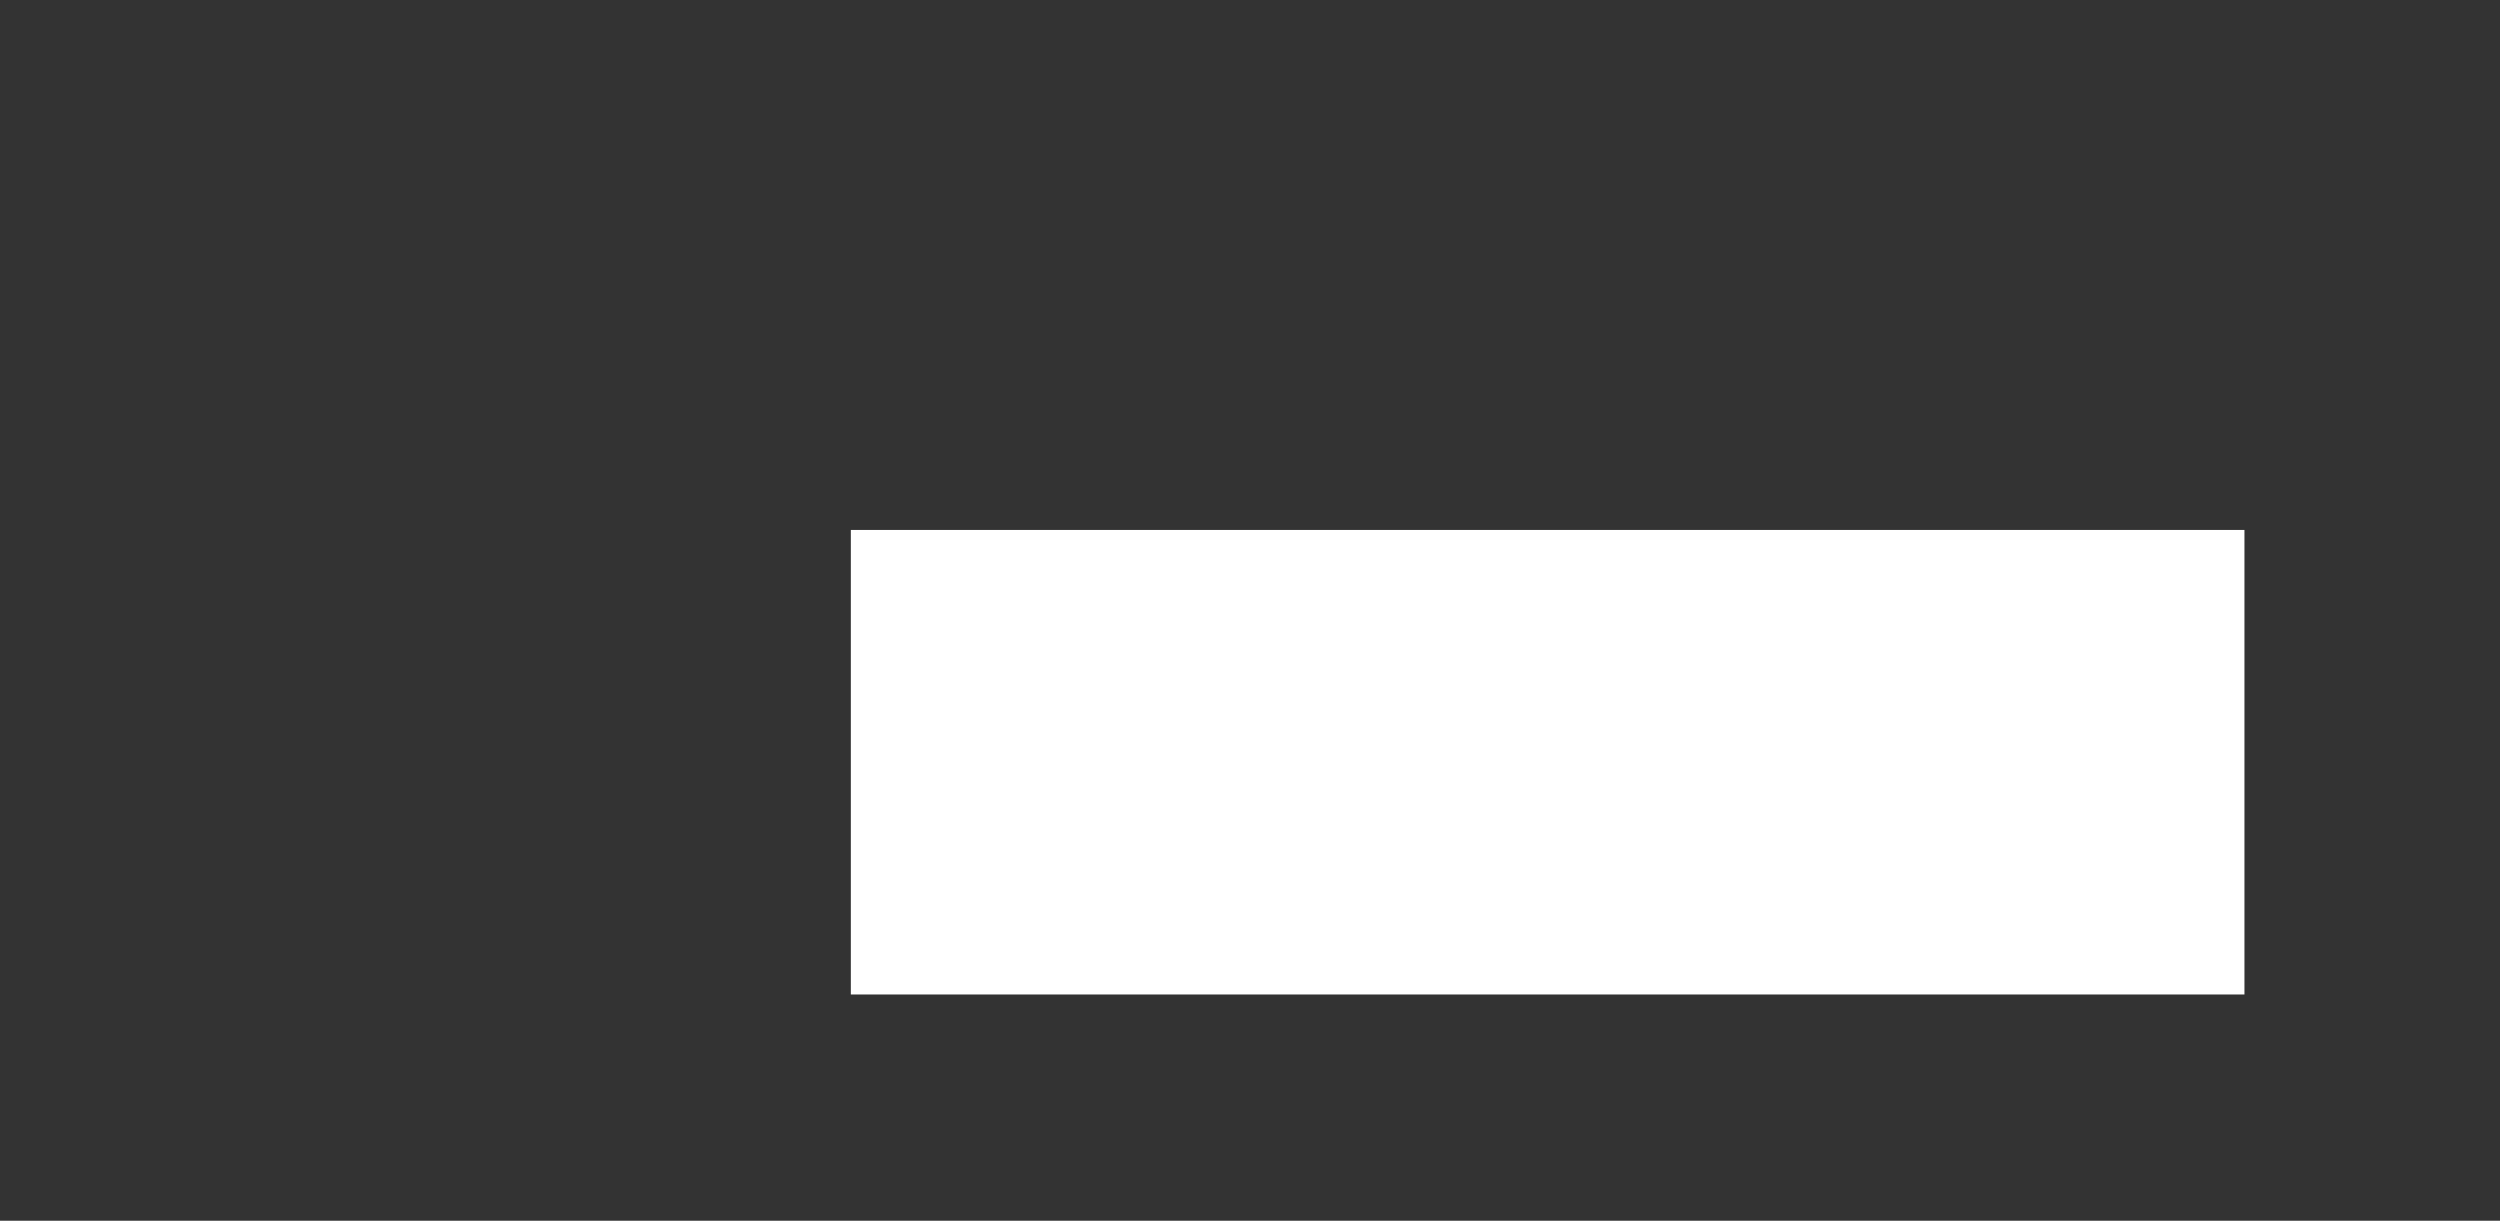 <?xml version="1.0" encoding="UTF-8" standalone="no"?>
<!-- Created with Inkscape (http://www.inkscape.org/) -->

<svg
   xmlns:dc="http://purl.org/dc/elements/1.1/"
   xmlns:cc="http://creativecommons.org/ns#"
   xmlns:rdf="http://www.w3.org/1999/02/22-rdf-syntax-ns#"
   xmlns:svg="http://www.w3.org/2000/svg"
   xmlns="http://www.w3.org/2000/svg"
   xmlns:sodipodi="http://sodipodi.sourceforge.net/DTD/sodipodi-0.dtd"
   xmlns:inkscape="http://www.inkscape.org/namespaces/inkscape"
   width="1024"
   height="500"
   viewBox="0 0 1024 500"
   id="svg2"
   version="1.1"
   inkscape:version="0.91 r"
   sodipodi:docname="progress.svg"
   inkscape:export-filename="/home/maddoc/Downloads/bootstrap-3.3.5-dist/imgs/progress.png"
   inkscape:export-xdpi="90"
   inkscape:export-ydpi="90">
  <rect x="0" y="0" width="1024" height="500" fill="#333333" stroke="none"/>
  <defs
     id="defs4" />
  <sodipodi:namedview
     id="base"
     pagecolor="#ffffff"
     bordercolor="#666666"
     borderopacity="1.0"
     inkscape:pageopacity="0.0"
     inkscape:pageshadow="2"
     inkscape:zoom="0.12350527"
     inkscape:cx="-541.53824"
     inkscape:cy="-333.66665"
     inkscape:document-units="px"
     inkscape:current-layer="layer1"
     showgrid="true"
     inkscape:snap-bbox="true"
     inkscape:bbox-nodes="true"
     inkscape:snap-intersection-paths="true"
     inkscape:object-paths="true"
     inkscape:object-nodes="true"
     inkscape:snap-smooth-nodes="true"
     inkscape:bbox-paths="true"
     inkscape:window-width="1276"
     inkscape:window-height="967"
     inkscape:window-x="1366"
     inkscape:window-y="36"
     inkscape:window-maximized="0"
     borderlayer="true"
     units="px"
     inkscape:snap-global="false">
    <inkscape:grid
       type="xygrid"
       id="grid4142"
       spacingx="10"
       spacingy="10"
       visible="true"
       enabled="false" />
  </sodipodi:namedview>
  <g
     inkscape:label="Layer 1"
     inkscape:groupmode="layer"
     id="layer1"
     transform="translate(0,-552.362)">
    <rect
       style="opacity:1;fill:#e65100;fill-opacity:1;fill-rule:evenodd;stroke:none;stroke-width:2;stroke-linecap:round;stroke-linejoin:round;stroke-miterlimit:4;stroke-dasharray:none;stroke-dashoffset:0;stroke-opacity:1"
       id="rect4597"
       width="236.832"
       height="226.711"
       x="133.597"
       y="-113.58"
       ry="1.5" />
    <g
       id="g5410"
       transform="translate(-17.176,1213.767)">
      <rect
         ry="1.5"
         y="489.633"
         x="-151.815"
         height="667.988"
         width="1344.072"
         id="rect4507"
         style="opacity:1;fill:#9e9e9e;fill-opacity:1;fill-rule:evenodd;stroke:none;stroke-width:2;stroke-linecap:round;stroke-linejoin:round;stroke-miterlimit:4;stroke-dasharray:none;stroke-dashoffset:0;stroke-opacity:1" />
      <path
         id="path4495"
         d="m 207.163,906.012 c 0.347,-2.776 0.607,-5.552 0.607,-8.502 0,-2.95 -0.26,-5.726 -0.607,-8.502 l 18.304,-14.314 c 1.648,-1.301 2.082,-3.644 1.041,-5.552 L 209.158,839.127 c -1.041,-1.909 -3.383,-2.603 -5.292,-1.909 l -21.601,8.675 c -4.511,-3.47 -9.369,-6.333 -14.661,-8.502 l -3.297,-22.989 c -0.26,-2.082 -2.082,-3.644 -4.251,-3.644 l -34.7,0 c -2.169,0 -3.991,1.562 -4.251,3.644 l -3.297,22.989 c -5.292,2.169 -10.15,5.118 -14.661,8.502 L 81.547,837.218 c -1.995,-0.781 -4.251,0 -5.292,1.909 l -17.35,30.016 c -1.128,1.909 -0.607,4.251 1.041,5.552 l 18.304,14.314 c -0.347,2.776 -0.607,5.639 -0.607,8.502 0,2.863 0.26,5.726 0.607,8.502 l -18.304,14.314 c -1.648,1.301 -2.082,3.643 -1.041,5.552 l 17.35,30.016 c 1.041,1.909 3.383,2.603 5.292,1.909 l 21.601,-8.675 c 4.511,3.47 9.369,6.333 14.661,8.502 l 3.297,22.989 c 0.26,2.082 2.082,3.644 4.251,3.644 l 34.7,0 c 2.169,0 3.991,-1.562 4.251,-3.644 l 3.297,-22.989 c 5.292,-2.169 10.15,-5.118 14.661,-8.502 l 21.601,8.675 c 1.995,0.781 4.251,0 5.292,-1.909 l 17.35,-30.016 c 1.041,-1.909 0.607,-4.251 -1.041,-5.552 l -18.304,-14.314 z m -64.456,21.861 c -16.743,0 -30.363,-13.62 -30.363,-30.363 0,-16.743 13.62,-30.363 30.363,-30.363 16.743,0 30.363,13.62 30.363,30.363 0,16.743 -13.62,30.363 -30.363,30.363 z"
         inkscape:connector-curvature="0"
         style="fill:#fafafa;fill-opacity:1" />
      <path
         id="path4495-3"
         d="m 295.376,1058.62 c 1.074,-2.272 2.074,-4.569 2.901,-7.087 0.827,-2.518 1.382,-4.96 1.864,-7.427 l 19.636,-7.089 c 1.772,-0.649 2.798,-2.527 2.444,-4.447 l -6.399,-30.483 c -0.354,-1.921 -2.159,-3.17 -3.982,-3.112 l -20.869,1.352 c -2.878,-4.226 -6.223,-8.031 -10.132,-11.365 l 3.628,-20.547 c 0.361,-1.85 -0.756,-3.693 -2.607,-4.301 l -29.62,-9.724 c -1.851,-0.608 -3.844,0.215 -4.649,1.919 l -9.256,18.699 c -5.125,0.368 -10.098,1.525 -14.897,3.149 l -16.007,-13.458 c -1.484,-1.226 -3.628,-1.191 -5.052,0.146 l -23.221,20.759 c -1.497,1.313 -1.71,3.458 -0.667,5.031 l 11.613,17.347 c -1.074,2.272 -2.098,4.643 -2.901,7.087 -0.802,2.444 -1.382,4.96 -1.864,7.427 l -19.636,7.089 c -1.772,0.649 -2.798,2.527 -2.444,4.447 l 6.399,30.483 c 0.354,1.921 2.159,3.17 3.982,3.112 l 20.869,-1.352 c 2.878,4.226 6.223,8.031 10.132,11.365 l -3.628,20.547 c -0.361,1.85 0.756,3.693 2.607,4.301 l 29.62,9.724 c 1.851,0.608 3.844,-0.215 4.649,-1.919 l 9.256,-18.699 c 5.125,-0.368 10.098,-1.525 14.897,-3.148 l 16.007,13.458 c 1.484,1.226 3.628,1.191 5.052,-0.146 l 23.221,-20.759 c 1.423,-1.337 1.71,-3.458 0.667,-5.031 l -11.613,-17.348 z m -61.145,0.599 c -14.292,-4.692 -22.101,-20.134 -17.409,-34.426 4.692,-14.292 20.134,-22.101 34.426,-17.409 14.292,4.692 22.101,20.134 17.409,34.426 -4.692,14.292 -20.134,22.101 -34.426,17.409 z"
         inkscape:connector-curvature="0"
         style="fill:#ffb74d;fill-opacity:1" />
      <path
         id="path4495-3-8"
         d="m 413.019,935.678 c 0.235,-2.155 0.404,-4.309 0.371,-6.595 -0.033,-2.286 -0.263,-4.434 -0.561,-6.581 l 13.888,-11.298 c 1.25,-1.027 1.557,-2.847 0.737,-4.314 l -13.65,-23.065 c -0.82,-1.467 -2.625,-1.979 -4.082,-1.419 l -16.481,6.965 c -3.501,-2.638 -7.261,-4.802 -11.346,-6.423 l -2.786,-17.778 c -0.223,-1.611 -1.638,-2.8 -3.303,-2.776 l -26.631,0.39 c -1.664,0.024 -3.045,1.255 -3.222,2.871 l -2.274,17.852 c -4.037,1.74 -7.732,4.08 -11.157,6.753 l -16.674,-6.48 c -1.54,-0.583 -3.262,0.048 -4.04,1.538 l -12.981,23.455 c -0.844,1.492 -0.419,3.301 0.861,4.291 l 14.207,10.886 c -0.235,2.155 -0.403,4.377 -0.371,6.595 0.032,2.219 0.263,4.434 0.561,6.581 l -13.888,11.298 c -1.25,1.027 -1.557,2.847 -0.737,4.314 l 13.65,23.065 c 0.82,1.467 2.625,1.979 4.082,1.419 l 16.481,-6.965 c 3.501,2.638 7.261,4.802 11.346,6.423 l 2.786,17.778 c 0.223,1.611 1.638,2.8 3.303,2.776 l 26.631,-0.39 c 1.664,-0.024 3.045,-1.255 3.222,-2.871 l 2.274,-17.852 c 4.037,-1.74 7.733,-4.08 11.157,-6.753 l 16.674,6.48 c 1.54,0.583 3.262,-0.048 4.04,-1.538 l 12.981,-23.455 c 0.778,-1.491 0.419,-3.301 -0.861,-4.291 l -14.207,-10.886 z m -49.223,17.666 c -12.849,0.188 -23.454,-10.213 -23.64,-23.188 -0.186,-12.975 10.115,-23.682 22.964,-23.87 12.849,-0.188 23.454,10.213 23.64,23.188 0.186,12.975 -10.115,23.682 -22.964,23.87 z"
         inkscape:connector-curvature="0"
         style="fill:#fafafa;fill-opacity:1" />
      <flowRoot
         transform="translate(4.506,626.362)"
         style="font-style:normal;font-variant:normal;font-weight:bold;font-stretch:normal;font-size:40px;line-height:125%;font-family:Sans;-inkscape-font-specification:'Sans Bold';letter-spacing:0px;word-spacing:0px;fill:#000000;fill-opacity:1;stroke:none;stroke-width:1px;stroke-linecap:butt;stroke-linejoin:miter;stroke-opacity:1"
         id="flowRoot4541"
         xml:space="preserve"><flowRegion
           id="flowRegion4543"><rect
             style="font-style:normal;font-variant:normal;font-weight:bold;font-stretch:normal;font-family:Sans;-inkscape-font-specification:'Sans Bold'"
             y="12.167"
             x="34.411"
             height="248.977"
             width="953.401"
             id="rect4545" /></flowRegion><flowPara
           id="flowPara4555"
           style="font-style:normal;font-variant:normal;font-weight:bold;font-stretch:normal;font-size:60px;font-family:Sans;-inkscape-font-specification:'Sans Bold';text-align:center;text-anchor:middle;fill:#ffffff;fill-opacity:1">The Android Challenge:</flowPara></flowRoot>      <flowRoot
         style="font-style:normal;font-weight:normal;font-size:40px;line-height:125%;font-family:Sans;letter-spacing:0px;word-spacing:0px;fill:#000000;fill-opacity:1;stroke:none;stroke-width:1px;stroke-linecap:butt;stroke-linejoin:miter;stroke-opacity:1"
         id="flowRoot4541-7"
         xml:space="preserve"
         transform="translate(0.888,704.627)"><flowRegion
           id="flowRegion4543-3"><rect
             y="12.167"
             x="34.411"
             height="248.977"
             width="953.401"
             id="rect4545-3" /></flowRegion><flowPara
           id="flowPara4555-1"
           style="font-style:normal;font-variant:normal;font-weight:normal;font-stretch:normal;font-family:'Droid Sans Armenian';-inkscape-font-specification:'Droid Sans Armenian';text-align:center;text-anchor:middle;fill:#ffffff;fill-opacity:1">  1 year, 12 months, 12 apps </flowPara></flowRoot>      <path
         id="path4495-3-8-0"
         d="m 969.726,1050.851 c 0.116,-1.065 0.2,-2.128 0.183,-3.257 -0.016,-1.129 -0.13,-2.19 -0.277,-3.251 l 6.86,-5.58 c 0.618,-0.507 0.769,-1.406 0.364,-2.131 l -6.742,-11.393 c -0.405,-0.725 -1.297,-0.977 -2.016,-0.701 l -8.141,3.441 c -1.729,-1.303 -3.586,-2.372 -5.604,-3.173 l -1.376,-8.781 c -0.11,-0.795 -0.809,-1.383 -1.631,-1.371 l -13.154,0.193 c -0.822,0.012 -1.504,0.62 -1.591,1.418 l -1.123,8.818 c -1.994,0.86 -3.819,2.015 -5.511,3.336 l -8.236,-3.201 c -0.761,-0.288 -1.611,0.024 -1.995,0.76 l -6.412,11.585 c -0.417,0.737 -0.207,1.63 0.425,2.119 l 7.017,5.377 c -0.116,1.065 -0.199,2.162 -0.183,3.257 0.016,1.096 0.13,2.19 0.277,3.251 l -6.86,5.58 c -0.618,0.507 -0.769,1.406 -0.364,2.131 l 6.742,11.393 c 0.405,0.725 1.297,0.977 2.016,0.701 l 8.141,-3.441 c 1.729,1.303 3.586,2.372 5.604,3.173 l 1.376,8.781 c 0.11,0.795 0.809,1.383 1.631,1.371 l 13.154,-0.193 c 0.822,-0.012 1.504,-0.62 1.591,-1.418 l 1.123,-8.818 c 1.994,-0.86 3.819,-2.015 5.511,-3.336 l 8.236,3.201 c 0.761,0.288 1.611,-0.024 1.995,-0.76 l 6.412,-11.585 c 0.384,-0.736 0.207,-1.63 -0.425,-2.119 l -7.017,-5.377 z m -24.313,8.726 c -6.347,0.093 -11.585,-5.045 -11.677,-11.453 -0.092,-6.409 4.996,-11.697 11.343,-11.79 6.347,-0.093 11.585,5.045 11.677,11.453 0.092,6.409 -4.996,11.697 -11.343,11.79 z"
         inkscape:connector-curvature="0"
         style="fill:#cdcdcd;fill-opacity:1" />
      <path
         id="path4495-3-8-0-5"
         d="m 755.624,1075.301 c -0.315,-1.194 -0.666,-2.374 -1.15,-3.582 -0.484,-1.209 -1.046,-2.304 -1.643,-3.385 l 5.076,-8.845 c 0.455,-0.801 0.246,-1.832 -0.49,-2.445 l -11.971,-9.474 c -0.736,-0.613 -1.8,-0.515 -2.461,0.08 l -7.339,7.071 c -2.4,-0.688 -4.842,-1.07 -7.345,-1.097 l -5.114,-8.883 c -0.448,-0.811 -1.443,-1.154 -2.323,-0.801 l -14.08,5.649 c -0.88,0.353 -1.363,1.29 -1.126,2.185 l 2.439,9.956 c -1.791,1.75 -3.277,3.75 -4.552,5.87 l -10.19,-0.038 c -0.938,0 -1.725,0.692 -1.834,1.644 l -2.109,15.123 c -0.144,0.966 0.452,1.841 1.334,2.106 l 9.778,2.885 c 0.315,1.194 0.68,2.409 1.15,3.582 0.47,1.173 1.046,2.304 1.643,3.385 l -5.076,8.845 c -0.455,0.801 -0.246,1.832 0.49,2.444 l 11.971,9.474 c 0.736,0.613 1.8,0.515 2.461,-0.08 l 7.339,-7.072 c 2.4,0.688 4.842,1.069 7.345,1.097 l 5.114,8.883 c 0.448,0.811 1.443,1.154 2.323,0.801 l 14.079,-5.649 c 0.88,-0.353 1.363,-1.29 1.126,-2.185 l -2.439,-9.956 c 1.791,-1.75 3.277,-3.75 4.552,-5.87 l 10.19,0.038 c 0.938,0 1.725,-0.693 1.834,-1.643 l 2.109,-15.124 c 0.109,-0.952 -0.452,-1.841 -1.334,-2.105 l -9.778,-2.885 z m -22.561,19.451 c -6.793,2.726 -14.557,-0.637 -17.307,-7.498 -2.75,-6.86 0.538,-14.658 7.332,-17.384 6.793,-2.726 14.557,0.637 17.307,7.498 2.75,6.86 -0.538,14.658 -7.332,17.384 z"
         inkscape:connector-curvature="0"
         style="fill:#cdcdcd;fill-opacity:1" />
      <path
         id="path4495-3-8-0-5-4"
         d="m 771.047,565.357 c -0.273,-1.035 -0.577,-2.058 -0.997,-3.107 -0.42,-1.048 -0.907,-1.998 -1.425,-2.935 l 4.401,-7.67 c 0.395,-0.695 0.214,-1.589 -0.425,-2.12 l -10.38,-8.216 c -0.638,-0.531 -1.561,-0.447 -2.134,0.069 l -6.364,6.132 c -2.081,-0.596 -4.199,-0.927 -6.369,-0.951 l -4.435,-7.703 c -0.388,-0.703 -1.252,-1.001 -2.015,-0.695 l -12.209,4.899 c -0.763,0.306 -1.182,1.118 -0.977,1.895 l 2.115,8.634 c -1.553,1.518 -2.842,3.252 -3.947,5.091 l -8.836,-0.033 c -0.813,0 -1.495,0.6 -1.59,1.425 l -1.829,13.114 c -0.125,0.837 0.392,1.596 1.157,1.826 l 8.479,2.502 c 0.273,1.035 0.59,2.089 0.997,3.106 0.408,1.017 0.907,1.998 1.425,2.935 l -4.401,7.67 c -0.395,0.695 -0.214,1.589 0.425,2.12 l 10.38,8.216 c 0.638,0.531 1.561,0.447 2.134,-0.069 l 6.364,-6.132 c 2.082,0.596 4.199,0.927 6.369,0.951 l 4.435,7.703 c 0.388,0.703 1.251,1.001 2.015,0.695 l 12.209,-4.899 c 0.763,-0.306 1.182,-1.118 0.977,-1.895 l -2.115,-8.633 c 1.553,-1.518 2.842,-3.252 3.947,-5.09 l 8.836,0.033 c 0.813,0 1.495,-0.601 1.59,-1.425 l 1.829,-13.114 c 0.095,-0.825 -0.392,-1.596 -1.157,-1.826 l -8.479,-2.502 z m -19.564,16.867 c -5.891,2.364 -12.623,-0.553 -15.008,-6.502 -2.385,-5.949 0.467,-12.711 6.358,-15.075 5.891,-2.364 12.623,0.553 15.008,6.502 2.385,5.949 -0.467,12.711 -6.358,15.075 z"
         inkscape:connector-curvature="0"
         style="fill:#cdcdcd;fill-opacity:1" />
      <path
         id="path4495-3-8-0-5-4-1"
         d="m 694.659,533.688 c -0.329,-1.246 -0.694,-2.476 -1.2,-3.737 -0.505,-1.261 -1.091,-2.403 -1.714,-3.531 l 5.295,-9.227 c 0.475,-0.836 0.257,-1.911 -0.511,-2.55 l -12.488,-9.884 c -0.768,-0.639 -1.878,-0.538 -2.567,0.083 l -7.657,7.377 c -2.504,-0.717 -5.051,-1.116 -7.663,-1.144 l -5.335,-9.267 c -0.467,-0.846 -1.506,-1.204 -2.424,-0.836 l -14.688,5.894 c -0.918,0.368 -1.422,1.345 -1.175,2.279 l 2.544,10.387 c -1.868,1.826 -3.419,3.912 -4.749,6.124 l -10.63,-0.04 c -0.978,0 -1.799,0.722 -1.913,1.715 l -2.2,15.777 c -0.15,1.007 0.471,1.92 1.392,2.197 l 10.201,3.01 c 0.329,1.246 0.709,2.513 1.2,3.737 0.491,1.224 1.091,2.403 1.714,3.531 l -5.295,9.228 c -0.475,0.836 -0.257,1.911 0.511,2.55 l 12.488,9.884 c 0.768,0.639 1.878,0.538 2.567,-0.083 l 7.657,-7.377 c 2.504,0.717 5.051,1.116 7.663,1.144 l 5.335,9.267 c 0.467,0.846 1.506,1.204 2.424,0.836 l 14.688,-5.894 c 0.918,-0.368 1.422,-1.345 1.175,-2.28 l -2.544,-10.387 c 1.868,-1.826 3.419,-3.912 4.749,-6.124 l 10.63,0.04 c 0.978,0 1.799,-0.722 1.913,-1.715 l 2.2,-15.778 c 0.114,-0.993 -0.471,-1.92 -1.392,-2.196 l -10.201,-3.01 z m -23.537,20.292 c -7.087,2.844 -15.186,-0.665 -18.056,-7.822 -2.869,-7.157 0.562,-15.292 7.649,-18.136 7.087,-2.844 15.186,0.665 18.056,7.822 2.869,7.157 -0.562,15.292 -7.649,18.136 z"
         inkscape:connector-curvature="0"
         style="fill:#cdcdcd;fill-opacity:1" />
      <path
         inkscape:transform-center-y="-57.771148"
         inkscape:transform-center-x="57.771375"
         id="path4495-3-8-0-5-4-1-1"
         d="m 834.85,1059.623 c -0.315,-1.194 -0.666,-2.374 -1.15,-3.582 -0.484,-1.209 -1.046,-2.304 -1.643,-3.385 l 5.076,-8.845 c 0.455,-0.801 0.246,-1.832 -0.49,-2.444 l -11.971,-9.474 c -0.736,-0.612 -1.8,-0.515 -2.461,0.08 l -7.339,7.071 c -2.4,-0.688 -4.842,-1.07 -7.345,-1.097 l -5.114,-8.883 c -0.448,-0.811 -1.443,-1.154 -2.323,-0.801 l -14.08,5.649 c -0.88,0.353 -1.363,1.29 -1.126,2.185 l 2.439,9.956 c -1.791,1.75 -3.277,3.75 -4.552,5.87 l -10.19,-0.038 c -0.938,0 -1.725,0.692 -1.834,1.643 l -2.109,15.123 c -0.144,0.966 0.452,1.841 1.334,2.106 l 9.778,2.885 c 0.315,1.194 0.68,2.409 1.15,3.582 0.47,1.173 1.046,2.304 1.643,3.385 l -5.076,8.845 c -0.455,0.801 -0.246,1.832 0.49,2.444 l 11.971,9.474 c 0.736,0.613 1.8,0.516 2.461,-0.08 l 7.339,-7.071 c 2.4,0.688 4.842,1.069 7.345,1.097 l 5.114,8.883 c 0.448,0.811 1.443,1.154 2.323,0.801 l 14.079,-5.649 c 0.88,-0.353 1.363,-1.29 1.126,-2.185 l -2.439,-9.956 c 1.791,-1.75 3.277,-3.75 4.552,-5.87 l 10.19,0.038 c 0.938,0 1.725,-0.693 1.834,-1.644 l 2.109,-15.124 c 0.109,-0.952 -0.452,-1.841 -1.334,-2.105 l -9.778,-2.885 z m -22.561,19.451 c -6.793,2.726 -14.557,-0.637 -17.308,-7.498 -2.75,-6.86 0.538,-14.658 7.332,-17.384 6.793,-2.726 14.557,0.637 17.307,7.498 2.75,6.86 -0.538,14.659 -7.332,17.384 z"
         inkscape:connector-curvature="0"
         style="fill:#cdcdcd;fill-opacity:1" />
      <circle
         r="3.475"
         cy="871.123"
         cx="419.357"
         id="path4676"
         style="opacity:1;fill:#cdcdcd;fill-opacity:1;fill-rule:evenodd;stroke:none;stroke-width:2;stroke-linecap:round;stroke-linejoin:round;stroke-miterlimit:4;stroke-dasharray:none;stroke-dashoffset:0;stroke-opacity:1" />
      <circle
         r="3.475"
         cy="928.711"
         cx="530.064"
         id="path4676-8"
         style="opacity:1;fill:#cdcdcd;fill-opacity:1;fill-rule:evenodd;stroke:none;stroke-width:2;stroke-linecap:round;stroke-linejoin:round;stroke-miterlimit:4;stroke-dasharray:none;stroke-dashoffset:0;stroke-opacity:1" />
      <circle
         r="3.752"
         cy="866.08"
         cx="623.447"
         id="path4676-9"
         style="opacity:1;fill:#cdcdcd;fill-opacity:1;fill-rule:evenodd;stroke:none;stroke-width:2;stroke-linecap:round;stroke-linejoin:round;stroke-miterlimit:4;stroke-dasharray:none;stroke-dashoffset:0;stroke-opacity:1" />
      <circle
         r="3.752"
         cy="853.217"
         cx="694.192"
         id="path4676-1"
         style="opacity:1;fill:#cdcdcd;fill-opacity:1;fill-rule:evenodd;stroke:none;stroke-width:2;stroke-linecap:round;stroke-linejoin:round;stroke-miterlimit:4;stroke-dasharray:none;stroke-dashoffset:0;stroke-opacity:1" />
      <circle
         r="2.704"
         cy="797.55"
         cx="762.733"
         id="path4676-0"
         style="opacity:1;fill:#cdcdcd;fill-opacity:1;fill-rule:evenodd;stroke:none;stroke-width:2;stroke-linecap:round;stroke-linejoin:round;stroke-miterlimit:4;stroke-dasharray:none;stroke-dashoffset:0;stroke-opacity:1" />
      <circle
         r="3.118"
         cy="796.213"
         cx="793.081"
         id="path4676-4"
         style="opacity:1;fill:#cdcdcd;fill-opacity:1;fill-rule:evenodd;stroke:none;stroke-width:2;stroke-linecap:round;stroke-linejoin:round;stroke-miterlimit:4;stroke-dasharray:none;stroke-dashoffset:0;stroke-opacity:1" />
      <circle
         r="2.878"
         cy="681.771"
         cx="957.046"
         id="path4676-85"
         style="opacity:1;fill:#cdcdcd;fill-opacity:1;fill-rule:evenodd;stroke:none;stroke-width:2;stroke-linecap:round;stroke-linejoin:round;stroke-miterlimit:4;stroke-dasharray:none;stroke-dashoffset:0;stroke-opacity:1" />
      <circle
         r="2.878"
         cy="782.083"
         cx="904.423"
         id="path4676-47"
         style="opacity:1;fill:#cdcdcd;fill-opacity:1;fill-rule:evenodd;stroke:none;stroke-width:2;stroke-linecap:round;stroke-linejoin:round;stroke-miterlimit:4;stroke-dasharray:none;stroke-dashoffset:0;stroke-opacity:1" />
      <circle
         r="3.118"
         cy="819.379"
         cx="814.464"
         id="path4676-2"
         style="opacity:1;fill:#cdcdcd;fill-opacity:1;fill-rule:evenodd;stroke:none;stroke-width:2;stroke-linecap:round;stroke-linejoin:round;stroke-miterlimit:4;stroke-dasharray:none;stroke-dashoffset:0;stroke-opacity:1" />
      <circle
         r="3.118"
         cy="856.8"
         cx="595.284"
         id="path4676-7"
         style="opacity:1;fill:#cdcdcd;fill-opacity:1;fill-rule:evenodd;stroke:none;stroke-width:2;stroke-linecap:round;stroke-linejoin:round;stroke-miterlimit:4;stroke-dasharray:none;stroke-dashoffset:0;stroke-opacity:1" />
      <circle
         r="3.475"
         cy="930.697"
         cx="446.661"
         id="path4676-17"
         style="opacity:1;fill:#cdcdcd;fill-opacity:1;fill-rule:evenodd;stroke:none;stroke-width:2;stroke-linecap:round;stroke-linejoin:round;stroke-miterlimit:4;stroke-dasharray:none;stroke-dashoffset:0;stroke-opacity:1" />
      <circle
         r="3.013"
         cy="897.451"
         cx="349.07"
         id="path4676-81"
         style="opacity:1;fill:#cdcdcd;fill-opacity:1;fill-rule:evenodd;stroke:none;stroke-width:2;stroke-linecap:round;stroke-linejoin:round;stroke-miterlimit:4;stroke-dasharray:none;stroke-dashoffset:0;stroke-opacity:1" />
      <circle
         r="3.013"
         cy="876.787"
         cx="245.751"
         id="path4676-3"
         style="opacity:1;fill:#cdcdcd;fill-opacity:1;fill-rule:evenodd;stroke:none;stroke-width:2;stroke-linecap:round;stroke-linejoin:round;stroke-miterlimit:4;stroke-dasharray:none;stroke-dashoffset:0;stroke-opacity:1" />
      <circle
         r="3.013"
         cy="725.253"
         cx="42.558"
         id="path4676-95"
         style="opacity:1;fill:#cdcdcd;fill-opacity:1;fill-rule:evenodd;stroke:none;stroke-width:2;stroke-linecap:round;stroke-linejoin:round;stroke-miterlimit:4;stroke-dasharray:none;stroke-dashoffset:0;stroke-opacity:1" />
      <circle
         r="3.013"
         cy="606.437"
         cx="161.375"
         id="path4676-05"
         style="opacity:1;fill:#cdcdcd;fill-opacity:1;fill-rule:evenodd;stroke:none;stroke-width:2;stroke-linecap:round;stroke-linejoin:round;stroke-miterlimit:4;stroke-dasharray:none;stroke-dashoffset:0;stroke-opacity:1" />
      <circle
         r="3.013"
         cy="623.656"
         cx="249.195"
         id="path4676-21"
         style="opacity:1;fill:#cdcdcd;fill-opacity:1;fill-rule:evenodd;stroke:none;stroke-width:2;stroke-linecap:round;stroke-linejoin:round;stroke-miterlimit:4;stroke-dasharray:none;stroke-dashoffset:0;stroke-opacity:1" />
      <circle
         r="3.013"
         cy="630.544"
         cx="416.227"
         id="path4676-04"
         style="opacity:1;fill:#cdcdcd;fill-opacity:1;fill-rule:evenodd;stroke:none;stroke-width:2;stroke-linecap:round;stroke-linejoin:round;stroke-miterlimit:4;stroke-dasharray:none;stroke-dashoffset:0;stroke-opacity:1" />
      <circle
         r="2.889"
         cy="990.705"
         cx="421.054"
         id="path4676-6"
         style="opacity:1;fill:#cdcdcd;fill-opacity:1;fill-rule:evenodd;stroke:none;stroke-width:2;stroke-linecap:round;stroke-linejoin:round;stroke-miterlimit:4;stroke-dasharray:none;stroke-dashoffset:0;stroke-opacity:1" />
      <circle
         r="2.889"
         cy="1007.212"
         cx="477.174"
         id="path4676-45"
         style="opacity:1;fill:#cdcdcd;fill-opacity:1;fill-rule:evenodd;stroke:none;stroke-width:2;stroke-linecap:round;stroke-linejoin:round;stroke-miterlimit:4;stroke-dasharray:none;stroke-dashoffset:0;stroke-opacity:1" />
      <circle
         r="3.118"
         cy="949.462"
         cx="687.945"
         id="path4676-40"
         style="opacity:1;fill:#cdcdcd;fill-opacity:1;fill-rule:evenodd;stroke:none;stroke-width:2;stroke-linecap:round;stroke-linejoin:round;stroke-miterlimit:4;stroke-dasharray:none;stroke-dashoffset:0;stroke-opacity:1" />
      <circle
         r="3.118"
         cy="928.078"
         cx="878.615"
         id="path4676-851"
         style="opacity:1;fill:#cdcdcd;fill-opacity:1;fill-rule:evenodd;stroke:none;stroke-width:2;stroke-linecap:round;stroke-linejoin:round;stroke-miterlimit:4;stroke-dasharray:none;stroke-dashoffset:0;stroke-opacity:1" />
      <circle
         r="2.704"
         cy="904.17"
         cx="924.981"
         id="path4676-96"
         style="opacity:1;fill:#cdcdcd;fill-opacity:1;fill-rule:evenodd;stroke:none;stroke-width:2;stroke-linecap:round;stroke-linejoin:round;stroke-miterlimit:4;stroke-dasharray:none;stroke-dashoffset:0;stroke-opacity:1" />
      <circle
         r="3.107"
         cy="816.581"
         cx="958.356"
         id="path4676-33"
         style="opacity:1;fill:#cdcdcd;fill-opacity:1;fill-rule:evenodd;stroke:none;stroke-width:2;stroke-linecap:round;stroke-linejoin:round;stroke-miterlimit:4;stroke-dasharray:none;stroke-dashoffset:0;stroke-opacity:1" />
      <circle
         r="2.704"
         cy="769.736"
         cx="835.358"
         id="path4676-69"
         style="opacity:1;fill:#cdcdcd;fill-opacity:1;fill-rule:evenodd;stroke:none;stroke-width:2;stroke-linecap:round;stroke-linejoin:round;stroke-miterlimit:4;stroke-dasharray:none;stroke-dashoffset:0;stroke-opacity:1" />
      <circle
         r="2.505"
         cy="598.631"
         cx="758.604"
         id="path4676-053"
         style="opacity:1;fill:#cdcdcd;fill-opacity:1;fill-rule:evenodd;stroke:none;stroke-width:2;stroke-linecap:round;stroke-linejoin:round;stroke-miterlimit:4;stroke-dasharray:none;stroke-dashoffset:0;stroke-opacity:1" />
      <circle
         r="3.013"
         cy="720.087"
         cx="572.927"
         id="path4676-77"
         style="opacity:1;fill:#cdcdcd;fill-opacity:1;fill-rule:evenodd;stroke:none;stroke-width:2;stroke-linecap:round;stroke-linejoin:round;stroke-miterlimit:4;stroke-dasharray:none;stroke-dashoffset:0;stroke-opacity:1" />
      <circle
         r="3.013"
         cy="630.073"
         cx="379.1"
         id="path4676-050"
         style="opacity:1;fill:#cdcdcd;fill-opacity:1;fill-rule:evenodd;stroke:none;stroke-width:2;stroke-linecap:round;stroke-linejoin:round;stroke-miterlimit:4;stroke-dasharray:none;stroke-dashoffset:0;stroke-opacity:1" />
      <circle
         r="3.013"
         cy="711.477"
         cx="385.232"
         id="path4676-5"
         style="opacity:1;fill:#cdcdcd;fill-opacity:1;fill-rule:evenodd;stroke:none;stroke-width:2;stroke-linecap:round;stroke-linejoin:round;stroke-miterlimit:4;stroke-dasharray:none;stroke-dashoffset:0;stroke-opacity:1" />
      <circle
         r="3.013"
         cy="811.352"
         cx="235.42"
         id="path4676-65"
         style="opacity:1;fill:#cdcdcd;fill-opacity:1;fill-rule:evenodd;stroke:none;stroke-width:2;stroke-linecap:round;stroke-linejoin:round;stroke-miterlimit:4;stroke-dasharray:none;stroke-dashoffset:0;stroke-opacity:1" />
      <circle
         r="3.013"
         cy="978.658"
         cx="53.043"
         id="path4676-51"
         style="opacity:1;fill:#cdcdcd;fill-opacity:1;fill-rule:evenodd;stroke:none;stroke-width:2;stroke-linecap:round;stroke-linejoin:round;stroke-miterlimit:4;stroke-dasharray:none;stroke-dashoffset:0;stroke-opacity:1" />
      <circle
         r="3.013"
         cy="838.904"
         cx="47.724"
         id="path4676-963"
         style="opacity:1;fill:#cdcdcd;fill-opacity:1;fill-rule:evenodd;stroke:none;stroke-width:2;stroke-linecap:round;stroke-linejoin:round;stroke-miterlimit:4;stroke-dasharray:none;stroke-dashoffset:0;stroke-opacity:1" />
      <circle
         r="3.013"
         cy="639.154"
         cx="52.89"
         id="path4676-458"
         style="opacity:1;fill:#cdcdcd;fill-opacity:1;fill-rule:evenodd;stroke:none;stroke-width:2;stroke-linecap:round;stroke-linejoin:round;stroke-miterlimit:4;stroke-dasharray:none;stroke-dashoffset:0;stroke-opacity:1" />
      <circle
         r="3.013"
         cy="611.603"
         cx="63.222"
         id="path4676-11"
         style="opacity:1;fill:#cdcdcd;fill-opacity:1;fill-rule:evenodd;stroke:none;stroke-width:2;stroke-linecap:round;stroke-linejoin:round;stroke-miterlimit:4;stroke-dasharray:none;stroke-dashoffset:0;stroke-opacity:1" />
      <circle
         r="4.735"
         cy="604.715"
         cx="187.204"
         id="path4676-05-8"
         style="opacity:1;fill:#cdcdcd;fill-opacity:1;fill-rule:evenodd;stroke:none;stroke-width:2;stroke-linecap:round;stroke-linejoin:round;stroke-miterlimit:4;stroke-dasharray:none;stroke-dashoffset:0;stroke-opacity:1" />
      <circle
         r="4.735"
         cy="621.935"
         cx="216.478"
         id="path4676-05-8-9"
         style="opacity:1;fill:#cdcdcd;fill-opacity:1;fill-rule:evenodd;stroke:none;stroke-width:2;stroke-linecap:round;stroke-linejoin:round;stroke-miterlimit:4;stroke-dasharray:none;stroke-dashoffset:0;stroke-opacity:1" />
      <circle
         r="4.735"
         cy="611.603"
         cx="435.169"
         id="path4676-05-8-6"
         style="opacity:1;fill:#cdcdcd;fill-opacity:1;fill-rule:evenodd;stroke:none;stroke-width:2;stroke-linecap:round;stroke-linejoin:round;stroke-miterlimit:4;stroke-dasharray:none;stroke-dashoffset:0;stroke-opacity:1" />
      <circle
         r="5.461"
         cy="914.811"
         cx="585.666"
         id="path4676-05-8-99"
         style="opacity:1;fill:#cdcdcd;fill-opacity:1;fill-rule:evenodd;stroke:none;stroke-width:2;stroke-linecap:round;stroke-linejoin:round;stroke-miterlimit:4;stroke-dasharray:none;stroke-dashoffset:0;stroke-opacity:1" />
      <circle
         r="4.9"
         cy="828.289"
         cx="782.389"
         id="path4676-05-8-5"
         style="opacity:1;fill:#cdcdcd;fill-opacity:1;fill-rule:evenodd;stroke:none;stroke-width:2;stroke-linecap:round;stroke-linejoin:round;stroke-miterlimit:4;stroke-dasharray:none;stroke-dashoffset:0;stroke-opacity:1" />
      <circle
         r="5.63"
         cy="930.116"
         cx="884.69"
         id="path4676-05-8-3"
         style="opacity:1;fill:#cdcdcd;fill-opacity:1;fill-rule:evenodd;stroke:none;stroke-width:2;stroke-linecap:round;stroke-linejoin:round;stroke-miterlimit:4;stroke-dasharray:none;stroke-dashoffset:0;stroke-opacity:1" />
      <circle
         r="4.882"
         cy="827.233"
         cx="912.198"
         id="path4676-05-8-4"
         style="opacity:1;fill:#cdcdcd;fill-opacity:1;fill-rule:evenodd;stroke:none;stroke-width:2;stroke-linecap:round;stroke-linejoin:round;stroke-miterlimit:4;stroke-dasharray:none;stroke-dashoffset:0;stroke-opacity:1" />
      <circle
         r="4.522"
         cy="740.972"
         cx="907.712"
         id="path4676-05-8-1"
         style="opacity:1;fill:#cdcdcd;fill-opacity:1;fill-rule:evenodd;stroke:none;stroke-width:2;stroke-linecap:round;stroke-linejoin:round;stroke-miterlimit:4;stroke-dasharray:none;stroke-dashoffset:0;stroke-opacity:1" />
      <circle
         r="4.522"
         cy="683.416"
         cx="892.912"
         id="path4676-05-8-44"
         style="opacity:1;fill:#cdcdcd;fill-opacity:1;fill-rule:evenodd;stroke:none;stroke-width:2;stroke-linecap:round;stroke-linejoin:round;stroke-miterlimit:4;stroke-dasharray:none;stroke-dashoffset:0;stroke-opacity:1" />
      <circle
         r="3.936"
         cy="628.689"
         cx="777.212"
         id="path4676-05-8-991"
         style="opacity:1;fill:#cdcdcd;fill-opacity:1;fill-rule:evenodd;stroke:none;stroke-width:2;stroke-linecap:round;stroke-linejoin:round;stroke-miterlimit:4;stroke-dasharray:none;stroke-dashoffset:0;stroke-opacity:1" />
      <circle
         r="4.735"
         cy="642.598"
         cx="693.465"
         id="path4676-05-8-62"
         style="opacity:1;fill:#cdcdcd;fill-opacity:1;fill-rule:evenodd;stroke:none;stroke-width:2;stroke-linecap:round;stroke-linejoin:round;stroke-miterlimit:4;stroke-dasharray:none;stroke-dashoffset:0;stroke-opacity:1" />
      <circle
         r="4.735"
         cy="628.822"
         cx="622.864"
         id="path4676-05-8-98"
         style="opacity:1;fill:#cdcdcd;fill-opacity:1;fill-rule:evenodd;stroke:none;stroke-width:2;stroke-linecap:round;stroke-linejoin:round;stroke-miterlimit:4;stroke-dasharray:none;stroke-dashoffset:0;stroke-opacity:1" />
      <circle
         r="4.735"
         cy="609.881"
         cx="550.541"
         id="path4676-05-8-7"
         style="opacity:1;fill:#cdcdcd;fill-opacity:1;fill-rule:evenodd;stroke:none;stroke-width:2;stroke-linecap:round;stroke-linejoin:round;stroke-miterlimit:4;stroke-dasharray:none;stroke-dashoffset:0;stroke-opacity:1" />
      <circle
         r="4.735"
         cy="594.383"
         cx="442.057"
         id="path4676-05-8-54"
         style="opacity:1;fill:#cdcdcd;fill-opacity:1;fill-rule:evenodd;stroke:none;stroke-width:2;stroke-linecap:round;stroke-linejoin:round;stroke-miterlimit:4;stroke-dasharray:none;stroke-dashoffset:0;stroke-opacity:1" />
      <circle
         r="5.461"
         cy="835.379"
         cx="458.576"
         id="path4676-05-8-59"
         style="opacity:1;fill:#cdcdcd;fill-opacity:1;fill-rule:evenodd;stroke:none;stroke-width:2;stroke-linecap:round;stroke-linejoin:round;stroke-miterlimit:4;stroke-dasharray:none;stroke-dashoffset:0;stroke-opacity:1" />
      <circle
         r="4.539"
         cy="927.982"
         cx="579.512"
         id="path4676-05-8-53"
         style="opacity:1;fill:#cdcdcd;fill-opacity:1;fill-rule:evenodd;stroke:none;stroke-width:2;stroke-linecap:round;stroke-linejoin:round;stroke-miterlimit:4;stroke-dasharray:none;stroke-dashoffset:0;stroke-opacity:1" />
      <circle
         r="4.539"
         cy="1068.284"
         cx="587.765"
         id="path4676-05-8-2"
         style="opacity:1;fill:#cdcdcd;fill-opacity:1;fill-rule:evenodd;stroke:none;stroke-width:2;stroke-linecap:round;stroke-linejoin:round;stroke-miterlimit:4;stroke-dasharray:none;stroke-dashoffset:0;stroke-opacity:1" />
      <circle
         r="4.539"
         cy="1088.091"
         cx="521.741"
         id="path4676-05-8-10"
         style="opacity:1;fill:#cdcdcd;fill-opacity:1;fill-rule:evenodd;stroke:none;stroke-width:2;stroke-linecap:round;stroke-linejoin:round;stroke-miterlimit:4;stroke-dasharray:none;stroke-dashoffset:0;stroke-opacity:1" />
      <circle
         r="4.539"
         cy="989.055"
         cx="526.693"
         id="path4676-05-8-22"
         style="opacity:1;fill:#cdcdcd;fill-opacity:1;fill-rule:evenodd;stroke:none;stroke-width:2;stroke-linecap:round;stroke-linejoin:round;stroke-miterlimit:4;stroke-dasharray:none;stroke-dashoffset:0;stroke-opacity:1" />
      <circle
         r="4.539"
         cy="952.741"
         cx="571.259"
         id="path4676-05-8-11"
         style="opacity:1;fill:#cdcdcd;fill-opacity:1;fill-rule:evenodd;stroke:none;stroke-width:2;stroke-linecap:round;stroke-linejoin:round;stroke-miterlimit:4;stroke-dasharray:none;stroke-dashoffset:0;stroke-opacity:1" />
      <circle
         r="4.9"
         cy="904.913"
         cx="639.833"
         id="path4676-05-8-40"
         style="opacity:1;fill:#cdcdcd;fill-opacity:1;fill-rule:evenodd;stroke:none;stroke-width:2;stroke-linecap:round;stroke-linejoin:round;stroke-miterlimit:4;stroke-dasharray:none;stroke-dashoffset:0;stroke-opacity:1" />
      <circle
         r="4.9"
         cy="897.785"
         cx="679.036"
         id="path4676-05-8-25"
         style="opacity:1;fill:#cdcdcd;fill-opacity:1;fill-rule:evenodd;stroke:none;stroke-width:2;stroke-linecap:round;stroke-linejoin:round;stroke-miterlimit:4;stroke-dasharray:none;stroke-dashoffset:0;stroke-opacity:1" />
      <circle
         r="4.735"
         cy="1055.616"
         cx="62.075"
         id="path4676-05-8-57"
         style="opacity:1;fill:#cdcdcd;fill-opacity:1;fill-rule:evenodd;stroke:none;stroke-width:2;stroke-linecap:round;stroke-linejoin:round;stroke-miterlimit:4;stroke-dasharray:none;stroke-dashoffset:0;stroke-opacity:1" />
      <circle
         r="4.735"
         cy="730.419"
         cx="71.832"
         id="path4676-05-8-983"
         style="opacity:1;fill:#cdcdcd;fill-opacity:1;fill-rule:evenodd;stroke:none;stroke-width:2;stroke-linecap:round;stroke-linejoin:round;stroke-miterlimit:4;stroke-dasharray:none;stroke-dashoffset:0;stroke-opacity:1" />
      <circle
         r="4.735"
         cy="585.773"
         cx="64.944"
         id="path4676-05-8-67"
         style="opacity:1;fill:#cdcdcd;fill-opacity:1;fill-rule:evenodd;stroke:none;stroke-width:2;stroke-linecap:round;stroke-linejoin:round;stroke-miterlimit:4;stroke-dasharray:none;stroke-dashoffset:0;stroke-opacity:1" />
      <circle
         r="4.249"
         cy="931.984"
         cx="1054.78"
         id="path4676-05-8-39"
         style="opacity:1;fill:#cdcdcd;fill-opacity:1;fill-rule:evenodd;stroke:none;stroke-width:2;stroke-linecap:round;stroke-linejoin:round;stroke-miterlimit:4;stroke-dasharray:none;stroke-dashoffset:0;stroke-opacity:1" />
      <circle
         r="4.882"
         cy="939.077"
         cx="1041.796"
         id="path4676-05-8-578"
         style="opacity:1;fill:#cdcdcd;fill-opacity:1;fill-rule:evenodd;stroke:none;stroke-width:2;stroke-linecap:round;stroke-linejoin:round;stroke-miterlimit:4;stroke-dasharray:none;stroke-dashoffset:0;stroke-opacity:1" />
      <circle
         r="4.882"
         cy="841.436"
         cx="1008.065"
         id="path4676-05-8-446"
         style="opacity:1;fill:#cdcdcd;fill-opacity:1;fill-rule:evenodd;stroke:none;stroke-width:2;stroke-linecap:round;stroke-linejoin:round;stroke-miterlimit:4;stroke-dasharray:none;stroke-dashoffset:0;stroke-opacity:1" />
      <circle
         r="4.522"
         cy="788.661"
         cx="1034.335"
         id="path4676-05-8-0"
         style="opacity:1;fill:#cdcdcd;fill-opacity:1;fill-rule:evenodd;stroke:none;stroke-width:2;stroke-linecap:round;stroke-linejoin:round;stroke-miterlimit:4;stroke-dasharray:none;stroke-dashoffset:0;stroke-opacity:1" />
      <circle
         r="4.522"
         cy="742.616"
         cx="1040.913"
         id="path4676-05-8-15"
         style="opacity:1;fill:#cdcdcd;fill-opacity:1;fill-rule:evenodd;stroke:none;stroke-width:2;stroke-linecap:round;stroke-linejoin:round;stroke-miterlimit:4;stroke-dasharray:none;stroke-dashoffset:0;stroke-opacity:1" />
      <circle
         r="4.522"
         cy="691.638"
         cx="1031.046"
         id="path4676-05-8-579"
         style="opacity:1;fill:#cdcdcd;fill-opacity:1;fill-rule:evenodd;stroke:none;stroke-width:2;stroke-linecap:round;stroke-linejoin:round;stroke-miterlimit:4;stroke-dasharray:none;stroke-dashoffset:0;stroke-opacity:1" />
      <circle
         r="4.522"
         cy="609.415"
         cx="970.201"
         id="path4676-05-8-77"
         style="opacity:1;fill:#cdcdcd;fill-opacity:1;fill-rule:evenodd;stroke:none;stroke-width:2;stroke-linecap:round;stroke-linejoin:round;stroke-miterlimit:4;stroke-dasharray:none;stroke-dashoffset:0;stroke-opacity:1" />
      <circle
         r="4.522"
         cy="497.592"
         cx="883.045"
         id="path4676-05-8-21"
         style="opacity:1;fill:#cdcdcd;fill-opacity:1;fill-rule:evenodd;stroke:none;stroke-width:2;stroke-linecap:round;stroke-linejoin:round;stroke-miterlimit:4;stroke-dasharray:none;stroke-dashoffset:0;stroke-opacity:1" />
      <circle
         r="4.522"
         cy="602.838"
         cx="866.601"
         id="path4676-05-8-95"
         style="opacity:1;fill:#cdcdcd;fill-opacity:1;fill-rule:evenodd;stroke:none;stroke-width:2;stroke-linecap:round;stroke-linejoin:round;stroke-miterlimit:4;stroke-dasharray:none;stroke-dashoffset:0;stroke-opacity:1" />
      <circle
         r="2.878"
         cy="803.461"
         cx="989.935"
         id="path4676-47-5"
         style="opacity:1;fill:#757575;fill-opacity:1;fill-rule:evenodd;stroke:none;stroke-width:2;stroke-linecap:round;stroke-linejoin:round;stroke-miterlimit:4;stroke-dasharray:none;stroke-dashoffset:0;stroke-opacity:1" />
      <circle
         r="2.878"
         cy="726.172"
         cx="925.801"
         id="path4676-47-5-1"
         style="opacity:1;fill:#757575;fill-opacity:1;fill-rule:evenodd;stroke:none;stroke-width:2;stroke-linecap:round;stroke-linejoin:round;stroke-miterlimit:4;stroke-dasharray:none;stroke-dashoffset:0;stroke-opacity:1" />
      <circle
         r="2.878"
         cy="683.416"
         cx="925.801"
         id="path4676-47-5-7"
         style="opacity:1;fill:#757575;fill-opacity:1;fill-rule:evenodd;stroke:none;stroke-width:2;stroke-linecap:round;stroke-linejoin:round;stroke-miterlimit:4;stroke-dasharray:none;stroke-dashoffset:0;stroke-opacity:1" />
      <circle
         r="2.878"
         cy="639.015"
         cx="904.423"
         id="path4676-47-5-0"
         style="opacity:1;fill:#757575;fill-opacity:1;fill-rule:evenodd;stroke:none;stroke-width:2;stroke-linecap:round;stroke-linejoin:round;stroke-miterlimit:4;stroke-dasharray:none;stroke-dashoffset:0;stroke-opacity:1" />
      <circle
         r="2.505"
         cy="634.414"
         cx="761.467"
         id="path4676-47-5-8"
         style="opacity:1;fill:#757575;fill-opacity:1;fill-rule:evenodd;stroke:none;stroke-width:2;stroke-linecap:round;stroke-linejoin:round;stroke-miterlimit:4;stroke-dasharray:none;stroke-dashoffset:0;stroke-opacity:1" />
      <circle
         r="3.013"
         cy="541.002"
         cx="245.751"
         id="path4676-47-5-70"
         style="opacity:1;fill:#757575;fill-opacity:1;fill-rule:evenodd;stroke:none;stroke-width:2;stroke-linecap:round;stroke-linejoin:round;stroke-miterlimit:4;stroke-dasharray:none;stroke-dashoffset:0;stroke-opacity:1" />
      <circle
         r="3.013"
         cy="541.002"
         cx="238.863"
         id="path4676-47-5-6"
         style="opacity:1;fill:#757575;fill-opacity:1;fill-rule:evenodd;stroke:none;stroke-width:2;stroke-linecap:round;stroke-linejoin:round;stroke-miterlimit:4;stroke-dasharray:none;stroke-dashoffset:0;stroke-opacity:1" />
      <circle
         r="3.013"
         cy="639.154"
         cx="182.038"
         id="path4676-47-5-2"
         style="opacity:1;fill:#757575;fill-opacity:1;fill-rule:evenodd;stroke:none;stroke-width:2;stroke-linecap:round;stroke-linejoin:round;stroke-miterlimit:4;stroke-dasharray:none;stroke-dashoffset:0;stroke-opacity:1" />
      <circle
         r="3.013"
         cy="640.876"
         cx="113.159"
         id="path4676-47-5-86"
         style="opacity:1;fill:#757575;fill-opacity:1;fill-rule:evenodd;stroke:none;stroke-width:2;stroke-linecap:round;stroke-linejoin:round;stroke-miterlimit:4;stroke-dasharray:none;stroke-dashoffset:0;stroke-opacity:1" />
      <circle
         r="3.013"
         cy="911.655"
         cx="43.896"
         id="path4676-47-5-5"
         style="opacity:1;fill:#757575;fill-opacity:1;fill-rule:evenodd;stroke:none;stroke-width:2;stroke-linecap:round;stroke-linejoin:round;stroke-miterlimit:4;stroke-dasharray:none;stroke-dashoffset:0;stroke-opacity:1" />
      <circle
         r="3.013"
         cy="895.729"
         cx="145.877"
         id="path4676-47-5-73"
         style="opacity:1;fill:#757575;fill-opacity:1;fill-rule:evenodd;stroke:none;stroke-width:2;stroke-linecap:round;stroke-linejoin:round;stroke-miterlimit:4;stroke-dasharray:none;stroke-dashoffset:0;stroke-opacity:1" />
      <circle
         r="2.889"
         cy="1027.019"
         cx="351.728"
         id="path4676-47-5-26"
         style="opacity:1;fill:#757575;fill-opacity:1;fill-rule:evenodd;stroke:none;stroke-width:2;stroke-linecap:round;stroke-linejoin:round;stroke-miterlimit:4;stroke-dasharray:none;stroke-dashoffset:0;stroke-opacity:1" />
      <circle
         r="2.889"
         cy="1033.621"
         cx="366.584"
         id="path4676-47-5-79"
         style="opacity:1;fill:#757575;fill-opacity:1;fill-rule:evenodd;stroke:none;stroke-width:2;stroke-linecap:round;stroke-linejoin:round;stroke-miterlimit:4;stroke-dasharray:none;stroke-dashoffset:0;stroke-opacity:1" />
      <circle
         r="2.889"
         cy="1064.983"
         cx="470.572"
         id="path4676-47-5-27"
         style="opacity:1;fill:#757575;fill-opacity:1;fill-rule:evenodd;stroke:none;stroke-width:2;stroke-linecap:round;stroke-linejoin:round;stroke-miterlimit:4;stroke-dasharray:none;stroke-dashoffset:0;stroke-opacity:1" />
      <circle
         r="2.889"
         cy="1050.127"
         cx="544.849"
         id="path4676-47-5-29"
         style="opacity:1;fill:#757575;fill-opacity:1;fill-rule:evenodd;stroke:none;stroke-width:2;stroke-linecap:round;stroke-linejoin:round;stroke-miterlimit:4;stroke-dasharray:none;stroke-dashoffset:0;stroke-opacity:1" />
      <circle
         r="2.889"
         cy="1005.561"
         cx="572.91"
         id="path4676-47-5-3"
         style="opacity:1;fill:#757575;fill-opacity:1;fill-rule:evenodd;stroke:none;stroke-width:2;stroke-linecap:round;stroke-linejoin:round;stroke-miterlimit:4;stroke-dasharray:none;stroke-dashoffset:0;stroke-opacity:1" />
      <circle
         r="3.118"
         cy="915.604"
         cx="773.479"
         id="path4676-47-5-9"
         style="opacity:1;fill:#757575;fill-opacity:1;fill-rule:evenodd;stroke:none;stroke-width:2;stroke-linecap:round;stroke-linejoin:round;stroke-miterlimit:4;stroke-dasharray:none;stroke-dashoffset:0;stroke-opacity:1" />
      <circle
         r="3.118"
         cy="885.311"
         cx="755.66"
         id="path4676-47-5-82"
         style="opacity:1;fill:#757575;fill-opacity:1;fill-rule:evenodd;stroke:none;stroke-width:2;stroke-linecap:round;stroke-linejoin:round;stroke-miterlimit:4;stroke-dasharray:none;stroke-dashoffset:0;stroke-opacity:1" />
      <circle
         r="3.118"
         cy="831.853"
         cx="664.78"
         id="path4676-47-5-90"
         style="opacity:1;fill:#757575;fill-opacity:1;fill-rule:evenodd;stroke:none;stroke-width:2;stroke-linecap:round;stroke-linejoin:round;stroke-miterlimit:4;stroke-dasharray:none;stroke-dashoffset:0;stroke-opacity:1" />
      <circle
         r="3.475"
         cy="928.711"
         cx="551.908"
         id="path4676-47-5-30"
         style="opacity:1;fill:#757575;fill-opacity:1;fill-rule:evenodd;stroke:none;stroke-width:2;stroke-linecap:round;stroke-linejoin:round;stroke-miterlimit:4;stroke-dasharray:none;stroke-dashoffset:0;stroke-opacity:1" />
      <circle
         r="3.475"
         cy="888.995"
         cx="518.149"
         id="path4676-47-5-59"
         style="opacity:1;fill:#757575;fill-opacity:1;fill-rule:evenodd;stroke:none;stroke-width:2;stroke-linecap:round;stroke-linejoin:round;stroke-miterlimit:4;stroke-dasharray:none;stroke-dashoffset:0;stroke-opacity:1" />
      <circle
         r="3.013"
         cy="622.625"
         cx="502.66"
         id="path4676-47-5-15"
         style="opacity:1;fill:#757575;fill-opacity:1;fill-rule:evenodd;stroke:none;stroke-width:2;stroke-linecap:round;stroke-linejoin:round;stroke-miterlimit:4;stroke-dasharray:none;stroke-dashoffset:0;stroke-opacity:1" />
      <circle
         r="3.013"
         cy="621.935"
         cx="412.783"
         id="path4676-47-5-19"
         style="opacity:1;fill:#757575;fill-opacity:1;fill-rule:evenodd;stroke:none;stroke-width:2;stroke-linecap:round;stroke-linejoin:round;stroke-miterlimit:4;stroke-dasharray:none;stroke-dashoffset:0;stroke-opacity:1" />
      <circle
         r="3.013"
         cy="613.325"
         cx="290.523"
         id="path4676-47-5-4"
         style="opacity:1;fill:#757575;fill-opacity:1;fill-rule:evenodd;stroke:none;stroke-width:2;stroke-linecap:round;stroke-linejoin:round;stroke-miterlimit:4;stroke-dasharray:none;stroke-dashoffset:0;stroke-opacity:1" />
      <circle
         r="2.704"
         cy="797.55"
         cx="822.996"
         id="path4676-47-5-37"
         style="opacity:1;fill:#757575;fill-opacity:1;fill-rule:evenodd;stroke:none;stroke-width:2;stroke-linecap:round;stroke-linejoin:round;stroke-miterlimit:4;stroke-dasharray:none;stroke-dashoffset:0;stroke-opacity:1" />
      <circle
         r="3.013"
         cy="621.935"
         cx="588.425"
         id="path4676-47-5-61"
         style="opacity:1;fill:#757575;fill-opacity:1;fill-rule:evenodd;stroke:none;stroke-width:2;stroke-linecap:round;stroke-linejoin:round;stroke-miterlimit:4;stroke-dasharray:none;stroke-dashoffset:0;stroke-opacity:1" />
      <circle
         r="3.013"
         cy="578.885"
         cx="550.541"
         id="path4676-47-5-54"
         style="opacity:1;fill:#757575;fill-opacity:1;fill-rule:evenodd;stroke:none;stroke-width:2;stroke-linecap:round;stroke-linejoin:round;stroke-miterlimit:4;stroke-dasharray:none;stroke-dashoffset:0;stroke-opacity:1" />
      <circle
         r="3.013"
         cy="542.724"
         cx="438.613"
         id="path4676-47-5-99"
         style="opacity:1;fill:#757575;fill-opacity:1;fill-rule:evenodd;stroke:none;stroke-width:2;stroke-linecap:round;stroke-linejoin:round;stroke-miterlimit:4;stroke-dasharray:none;stroke-dashoffset:0;stroke-opacity:1" />
      <circle
         r="3.013"
         cy="532.392"
         cx="316.352"
         id="path4676-47-5-85"
         style="opacity:1;fill:#757575;fill-opacity:1;fill-rule:evenodd;stroke:none;stroke-width:2;stroke-linecap:round;stroke-linejoin:round;stroke-miterlimit:4;stroke-dasharray:none;stroke-dashoffset:0;stroke-opacity:1" />
      <circle
         r="3.013"
         cy="716.643"
         cx="-100.366"
         id="path4676-47-5-87"
         style="opacity:1;fill:#757575;fill-opacity:1;fill-rule:evenodd;stroke:none;stroke-width:2;stroke-linecap:round;stroke-linejoin:round;stroke-miterlimit:4;stroke-dasharray:none;stroke-dashoffset:0;stroke-opacity:1" />
      <circle
         r="3.013"
         cy="725.253"
         cx="-93.478"
         id="path4676-47-5-96"
         style="opacity:1;fill:#757575;fill-opacity:1;fill-rule:evenodd;stroke:none;stroke-width:2;stroke-linecap:round;stroke-linejoin:round;stroke-miterlimit:4;stroke-dasharray:none;stroke-dashoffset:0;stroke-opacity:1" />
      <circle
         r="3.013"
         cy="740.751"
         cx="1.231"
         id="path4676-47-5-28"
         style="opacity:1;fill:#757575;fill-opacity:1;fill-rule:evenodd;stroke:none;stroke-width:2;stroke-linecap:round;stroke-linejoin:round;stroke-miterlimit:4;stroke-dasharray:none;stroke-dashoffset:0;stroke-opacity:1" />
      <circle
         r="3.013"
         cy="797.576"
         cx="-24.599"
         id="path4676-47-5-13"
         style="opacity:1;fill:#757575;fill-opacity:1;fill-rule:evenodd;stroke:none;stroke-width:2;stroke-linecap:round;stroke-linejoin:round;stroke-miterlimit:4;stroke-dasharray:none;stroke-dashoffset:0;stroke-opacity:1" />
      <circle
         r="3.013"
         cy="801.02"
         cx="-121.03"
         id="path4676-47-5-852"
         style="opacity:1;fill:#757575;fill-opacity:1;fill-rule:evenodd;stroke:none;stroke-width:2;stroke-linecap:round;stroke-linejoin:round;stroke-miterlimit:4;stroke-dasharray:none;stroke-dashoffset:0;stroke-opacity:1" />
      <circle
         r="2.889"
         cy="694.657"
         cx="47.374"
         id="path4676-45-9"
         style="opacity:1;fill:#cdcdcd;fill-opacity:1;fill-rule:evenodd;stroke:none;stroke-width:2;stroke-linecap:round;stroke-linejoin:round;stroke-miterlimit:4;stroke-dasharray:none;stroke-dashoffset:0;stroke-opacity:1" />
      <circle
         r="4.539"
         cy="755.73"
         cx="157.964"
         id="path4676-05-8-2-8"
         style="opacity:1;fill:#cdcdcd;fill-opacity:1;fill-rule:evenodd;stroke:none;stroke-width:2;stroke-linecap:round;stroke-linejoin:round;stroke-miterlimit:4;stroke-dasharray:none;stroke-dashoffset:0;stroke-opacity:1" />
      <circle
         r="4.539"
         cy="775.537"
         cx="91.94"
         id="path4676-05-8-10-2"
         style="opacity:1;fill:#cdcdcd;fill-opacity:1;fill-rule:evenodd;stroke:none;stroke-width:2;stroke-linecap:round;stroke-linejoin:round;stroke-miterlimit:4;stroke-dasharray:none;stroke-dashoffset:0;stroke-opacity:1" />
      <circle
         r="4.539"
         cy="676.501"
         cx="96.892"
         id="path4676-05-8-22-6"
         style="opacity:1;fill:#cdcdcd;fill-opacity:1;fill-rule:evenodd;stroke:none;stroke-width:2;stroke-linecap:round;stroke-linejoin:round;stroke-miterlimit:4;stroke-dasharray:none;stroke-dashoffset:0;stroke-opacity:1" />
      <circle
         r="2.889"
         cy="752.429"
         cx="40.771"
         id="path4676-47-5-27-9"
         style="opacity:1;fill:#757575;fill-opacity:1;fill-rule:evenodd;stroke:none;stroke-width:2;stroke-linecap:round;stroke-linejoin:round;stroke-miterlimit:4;stroke-dasharray:none;stroke-dashoffset:0;stroke-opacity:1" />
      <circle
         r="2.889"
         cy="737.573"
         cx="115.049"
         id="path4676-47-5-29-5"
         style="opacity:1;fill:#757575;fill-opacity:1;fill-rule:evenodd;stroke:none;stroke-width:2;stroke-linecap:round;stroke-linejoin:round;stroke-miterlimit:4;stroke-dasharray:none;stroke-dashoffset:0;stroke-opacity:1" />
      <circle
         r="2.889"
         cy="693.007"
         cx="143.109"
         id="path4676-47-5-3-3"
         style="opacity:1;fill:#757575;fill-opacity:1;fill-rule:evenodd;stroke:none;stroke-width:2;stroke-linecap:round;stroke-linejoin:round;stroke-miterlimit:4;stroke-dasharray:none;stroke-dashoffset:0;stroke-opacity:1" />
      <circle
         r="2.878"
         cy="1019.087"
         cx="734.577"
         id="path4676-47-1"
         style="opacity:1;fill:#cdcdcd;fill-opacity:1;fill-rule:evenodd;stroke:none;stroke-width:2;stroke-linecap:round;stroke-linejoin:round;stroke-miterlimit:4;stroke-dasharray:none;stroke-dashoffset:0;stroke-opacity:1" />
      <circle
         r="2.704"
         cy="1006.739"
         cx="665.511"
         id="path4676-69-4"
         style="opacity:1;fill:#cdcdcd;fill-opacity:1;fill-rule:evenodd;stroke:none;stroke-width:2;stroke-linecap:round;stroke-linejoin:round;stroke-miterlimit:4;stroke-dasharray:none;stroke-dashoffset:0;stroke-opacity:1" />
      <circle
         r="4.522"
         cy="977.975"
         cx="737.866"
         id="path4676-05-8-1-7"
         style="opacity:1;fill:#cdcdcd;fill-opacity:1;fill-rule:evenodd;stroke:none;stroke-width:2;stroke-linecap:round;stroke-linejoin:round;stroke-miterlimit:4;stroke-dasharray:none;stroke-dashoffset:0;stroke-opacity:1" />
      <circle
         r="4.522"
         cy="979.62"
         cx="871.066"
         id="path4676-05-8-15-6"
         style="opacity:1;fill:#cdcdcd;fill-opacity:1;fill-rule:evenodd;stroke:none;stroke-width:2;stroke-linecap:round;stroke-linejoin:round;stroke-miterlimit:4;stroke-dasharray:none;stroke-dashoffset:0;stroke-opacity:1" />
      <circle
         r="4.539"
         cy="809.24"
         cx="481.55"
         id="path4676-05-8-2-4"
         style="opacity:1;fill:#cdcdcd;fill-opacity:1;fill-rule:evenodd;stroke:none;stroke-width:2;stroke-linecap:round;stroke-linejoin:round;stroke-miterlimit:4;stroke-dasharray:none;stroke-dashoffset:0;stroke-opacity:1" />
      <circle
         r="4.539"
         cy="829.047"
         cx="415.526"
         id="path4676-05-8-10-6"
         style="opacity:1;fill:#cdcdcd;fill-opacity:1;fill-rule:evenodd;stroke:none;stroke-width:2;stroke-linecap:round;stroke-linejoin:round;stroke-miterlimit:4;stroke-dasharray:none;stroke-dashoffset:0;stroke-opacity:1" />
      <circle
         r="2.889"
         cy="767.975"
         cx="245.513"
         id="path4676-47-5-26-8"
         style="opacity:1;fill:#757575;fill-opacity:1;fill-rule:evenodd;stroke:none;stroke-width:2;stroke-linecap:round;stroke-linejoin:round;stroke-miterlimit:4;stroke-dasharray:none;stroke-dashoffset:0;stroke-opacity:1" />
      <circle
         r="2.889"
         cy="774.577"
         cx="260.368"
         id="path4676-47-5-79-1"
         style="opacity:1;fill:#757575;fill-opacity:1;fill-rule:evenodd;stroke:none;stroke-width:2;stroke-linecap:round;stroke-linejoin:round;stroke-miterlimit:4;stroke-dasharray:none;stroke-dashoffset:0;stroke-opacity:1" />
      <circle
         r="2.889"
         cy="805.939"
         cx="364.357"
         id="path4676-47-5-27-0"
         style="opacity:1;fill:#757575;fill-opacity:1;fill-rule:evenodd;stroke:none;stroke-width:2;stroke-linecap:round;stroke-linejoin:round;stroke-miterlimit:4;stroke-dasharray:none;stroke-dashoffset:0;stroke-opacity:1" />
      <circle
         r="2.889"
         cy="791.083"
         cx="438.634"
         id="path4676-47-5-29-7"
         style="opacity:1;fill:#757575;fill-opacity:1;fill-rule:evenodd;stroke:none;stroke-width:2;stroke-linecap:round;stroke-linejoin:round;stroke-miterlimit:4;stroke-dasharray:none;stroke-dashoffset:0;stroke-opacity:1" />
    </g>
    <rect
       style="opacity:1;fill:#0d0d0d;fill-opacity:1;fill-rule:evenodd;stroke:none;stroke-width:2;stroke-linecap:round;stroke-linejoin:round;stroke-miterlimit:4;stroke-dasharray:none;stroke-dashoffset:0;stroke-opacity:1"
       id="rect5547"
       width="1179.415"
       height="606.884"
       x="-1093.239"
       y="1123.815"
       ry="1.5" />
    <flowRoot
       xml:space="preserve"
       id="flowRoot5549"
       style="font-style:normal;font-weight:normal;font-size:60px;line-height:125%;font-family:Sans;letter-spacing:0px;word-spacing:0px;fill:#ffffff;fill-opacity:1;stroke:none;stroke-width:1px;stroke-linecap:butt;stroke-linejoin:miter;stroke-opacity:1"
       transform="translate(111.669,583.18)"><flowRegion
         id="flowRegion5551"><rect
           id="rect5553"
           width="570.826"
           height="190.275"
           x="236.832"
           y="186.248"
           style="font-size:60px;fill:#ffffff;fill-opacity:1" /></flowRegion><flowPara
         id="flowPara5555"
         style="font-style:normal;font-variant:normal;font-weight:bold;font-stretch:normal;font-size:45px;font-family:'Droid Serif';-inkscape-font-specification:'Droid Serif Bold'">FauDroids.org</flowPara></flowRoot>  </g>
</svg>
